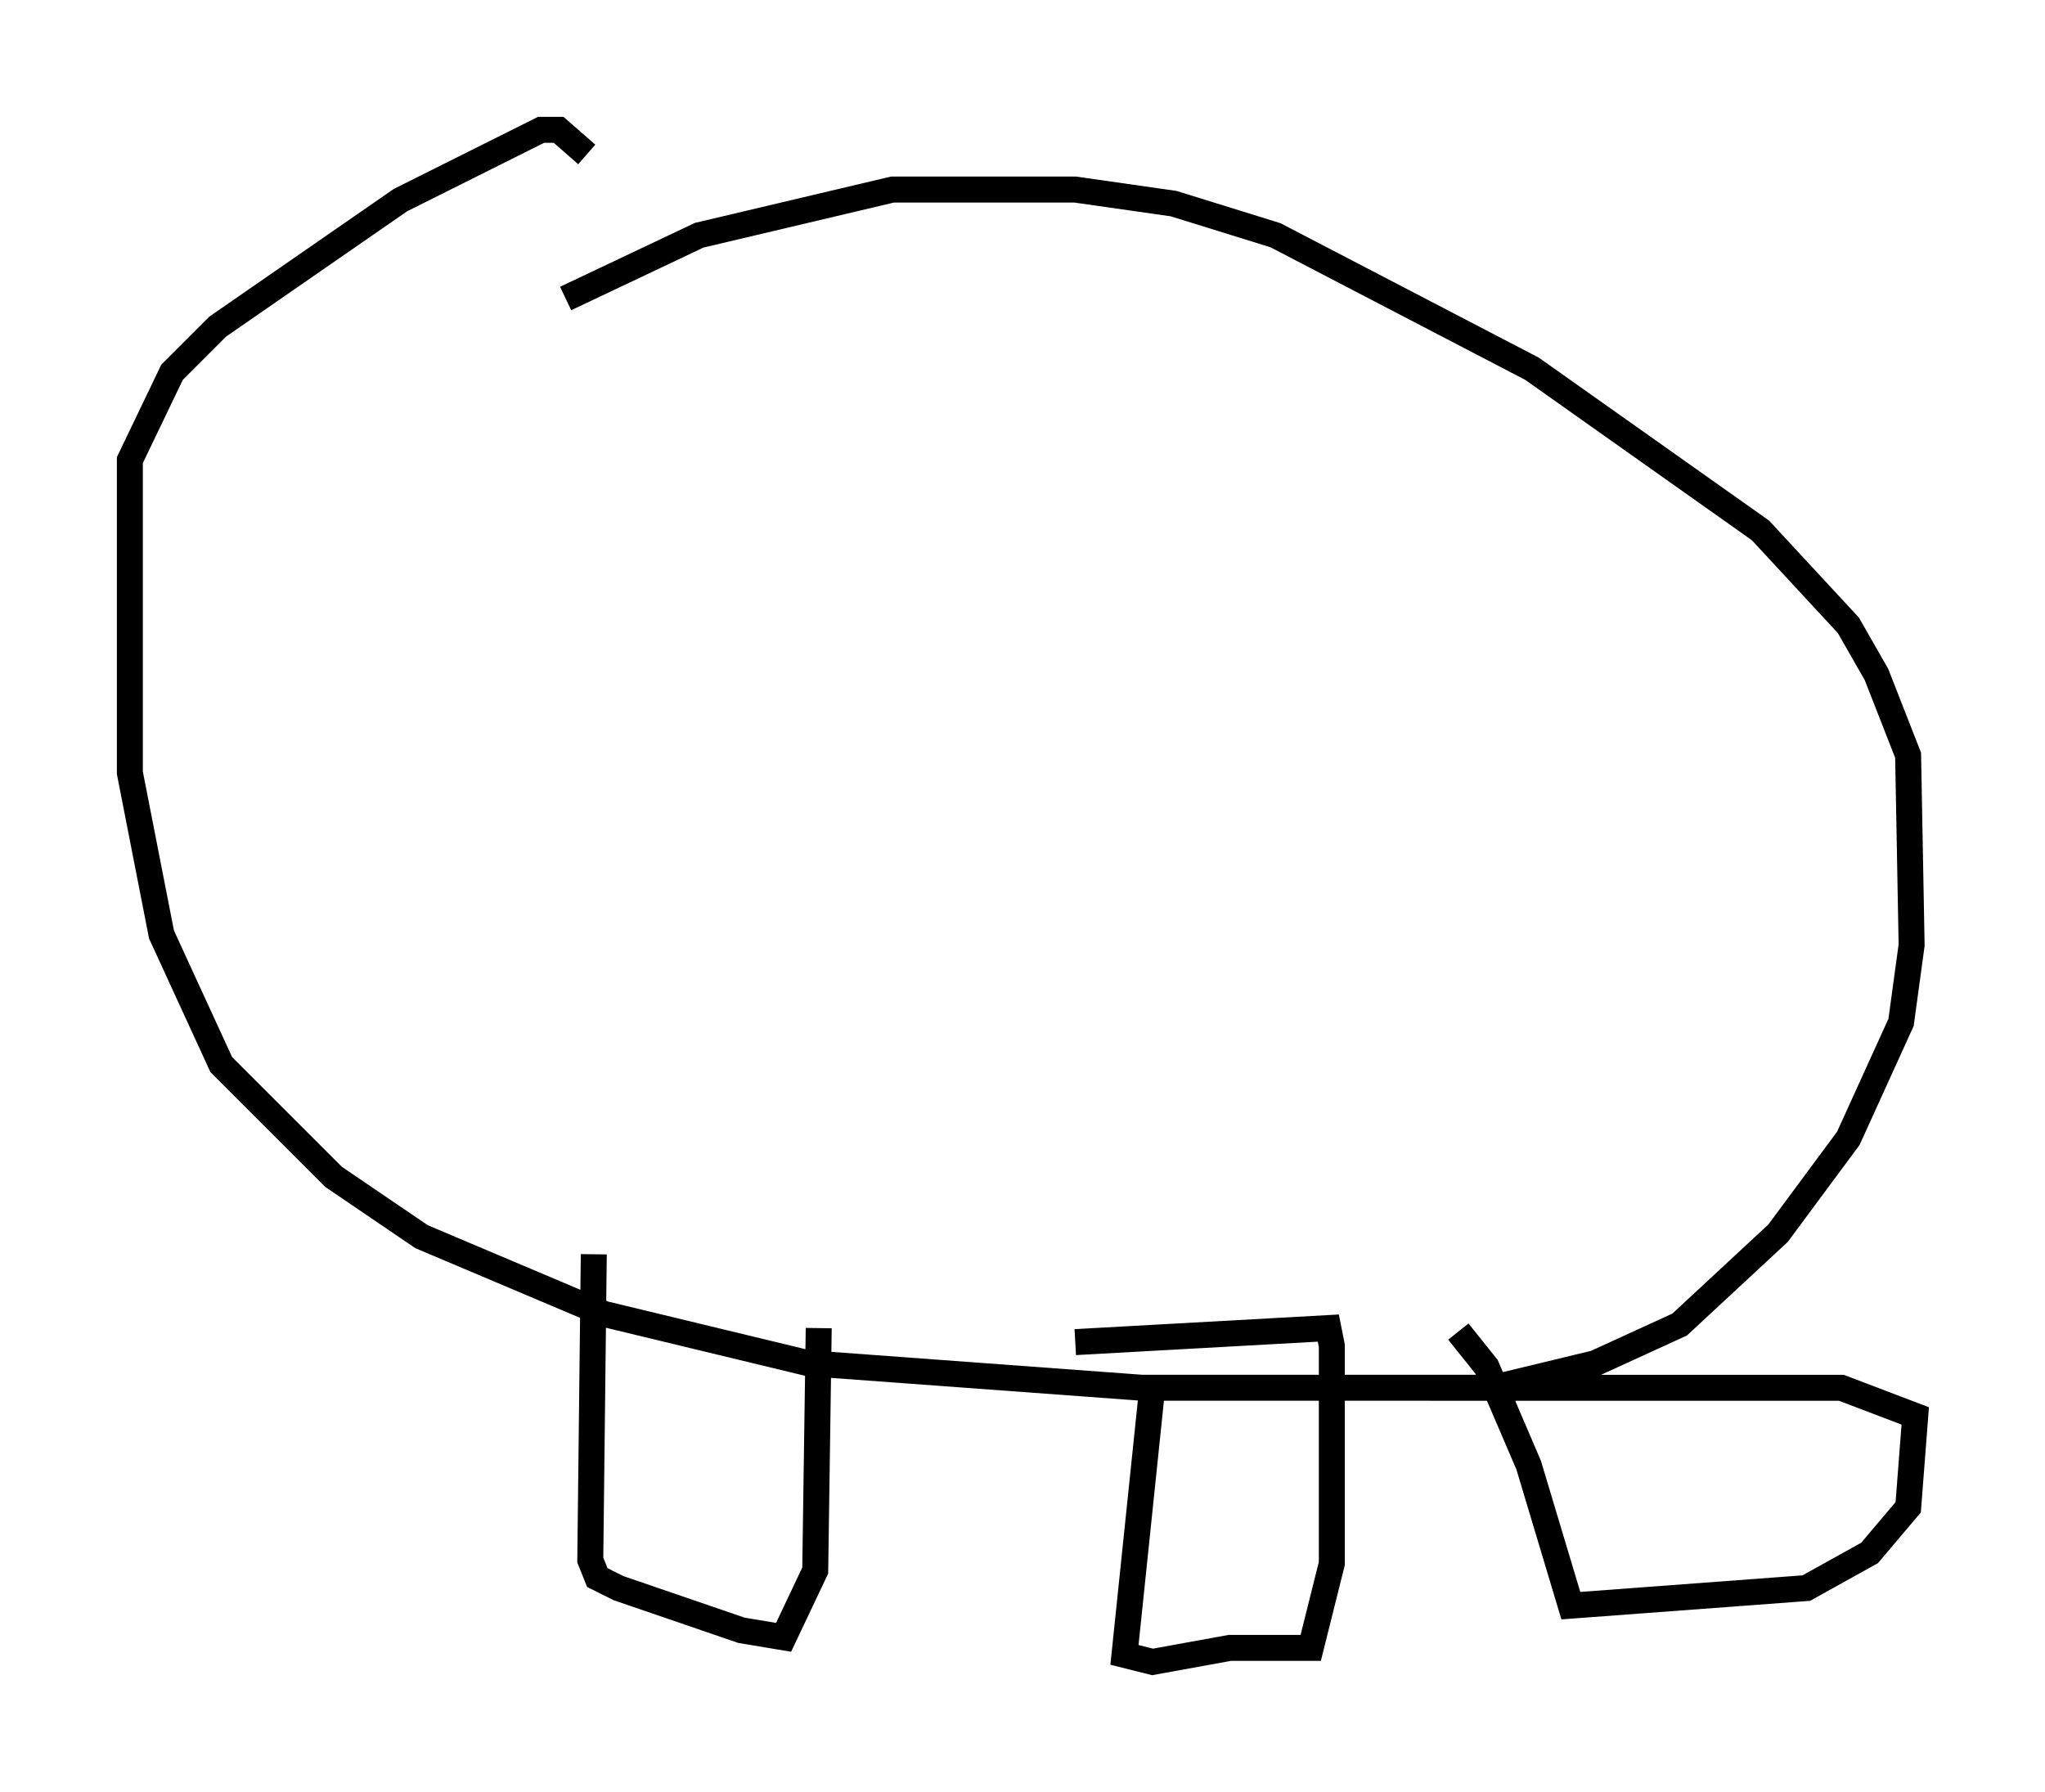 <?xml version="1.0" encoding="utf-8" ?>
<svg baseProfile="full" height="68.998" version="1.1" width="78.741" xmlns="http://www.w3.org/2000/svg" xmlns:ev="http://www.w3.org/2001/xml-events" xmlns:xlink="http://www.w3.org/1999/xlink"><defs /><rect fill="white" height="68.998" width="78.741" x="0" y="0" /><path d="M17.855, 14.337 m3.924, -2.842 l5.142, -2.436 7.442, -1.759 l7.036, 0.0 3.789, 0.541 l3.924, 1.218 9.878, 5.142 l8.796, 6.225 3.383, 3.654 l1.083, 1.894 1.218, 3.112 l0.135, 7.307 -0.406, 2.977 l-2.03, 4.465 -2.706, 3.654 l-3.789, 3.518 -3.248, 1.488 l-3.924, 0.947 -13.532, 0.0 l-12.855, -0.947 -7.848, -1.894 l-7.036, -2.977 -3.383, -2.3 l-4.33, -4.33 -2.3, -5.007 l-1.218, -6.225 0.0, -12.043 l1.624, -3.383 1.759, -1.759 l7.036, -4.871 5.413, -2.706 l0.677, 0.0 1.083, 0.947 m0.271, 42.354 l-0.135, 11.773 0.271, 0.677 l0.812, 0.406 4.736, 1.624 l1.624, 0.271 1.218, -2.571 l0.135, -9.337 m12.855, 2.165 l-1.083, 10.419 1.083, 0.271 l2.977, -0.541 3.112, 0.0 l0.812, -3.248 0.0, -8.39 l-0.135, -0.677 -9.743, 0.541 m14.75, -0.406 l1.083, 1.353 1.624, 3.789 l1.624, 5.413 9.066, -0.677 l2.436, -1.353 1.488, -1.759 l0.271, -3.518 -2.842, -1.083 l-15.832, 0.0 " fill="none" stroke="black" stroke-width="1" /></svg>